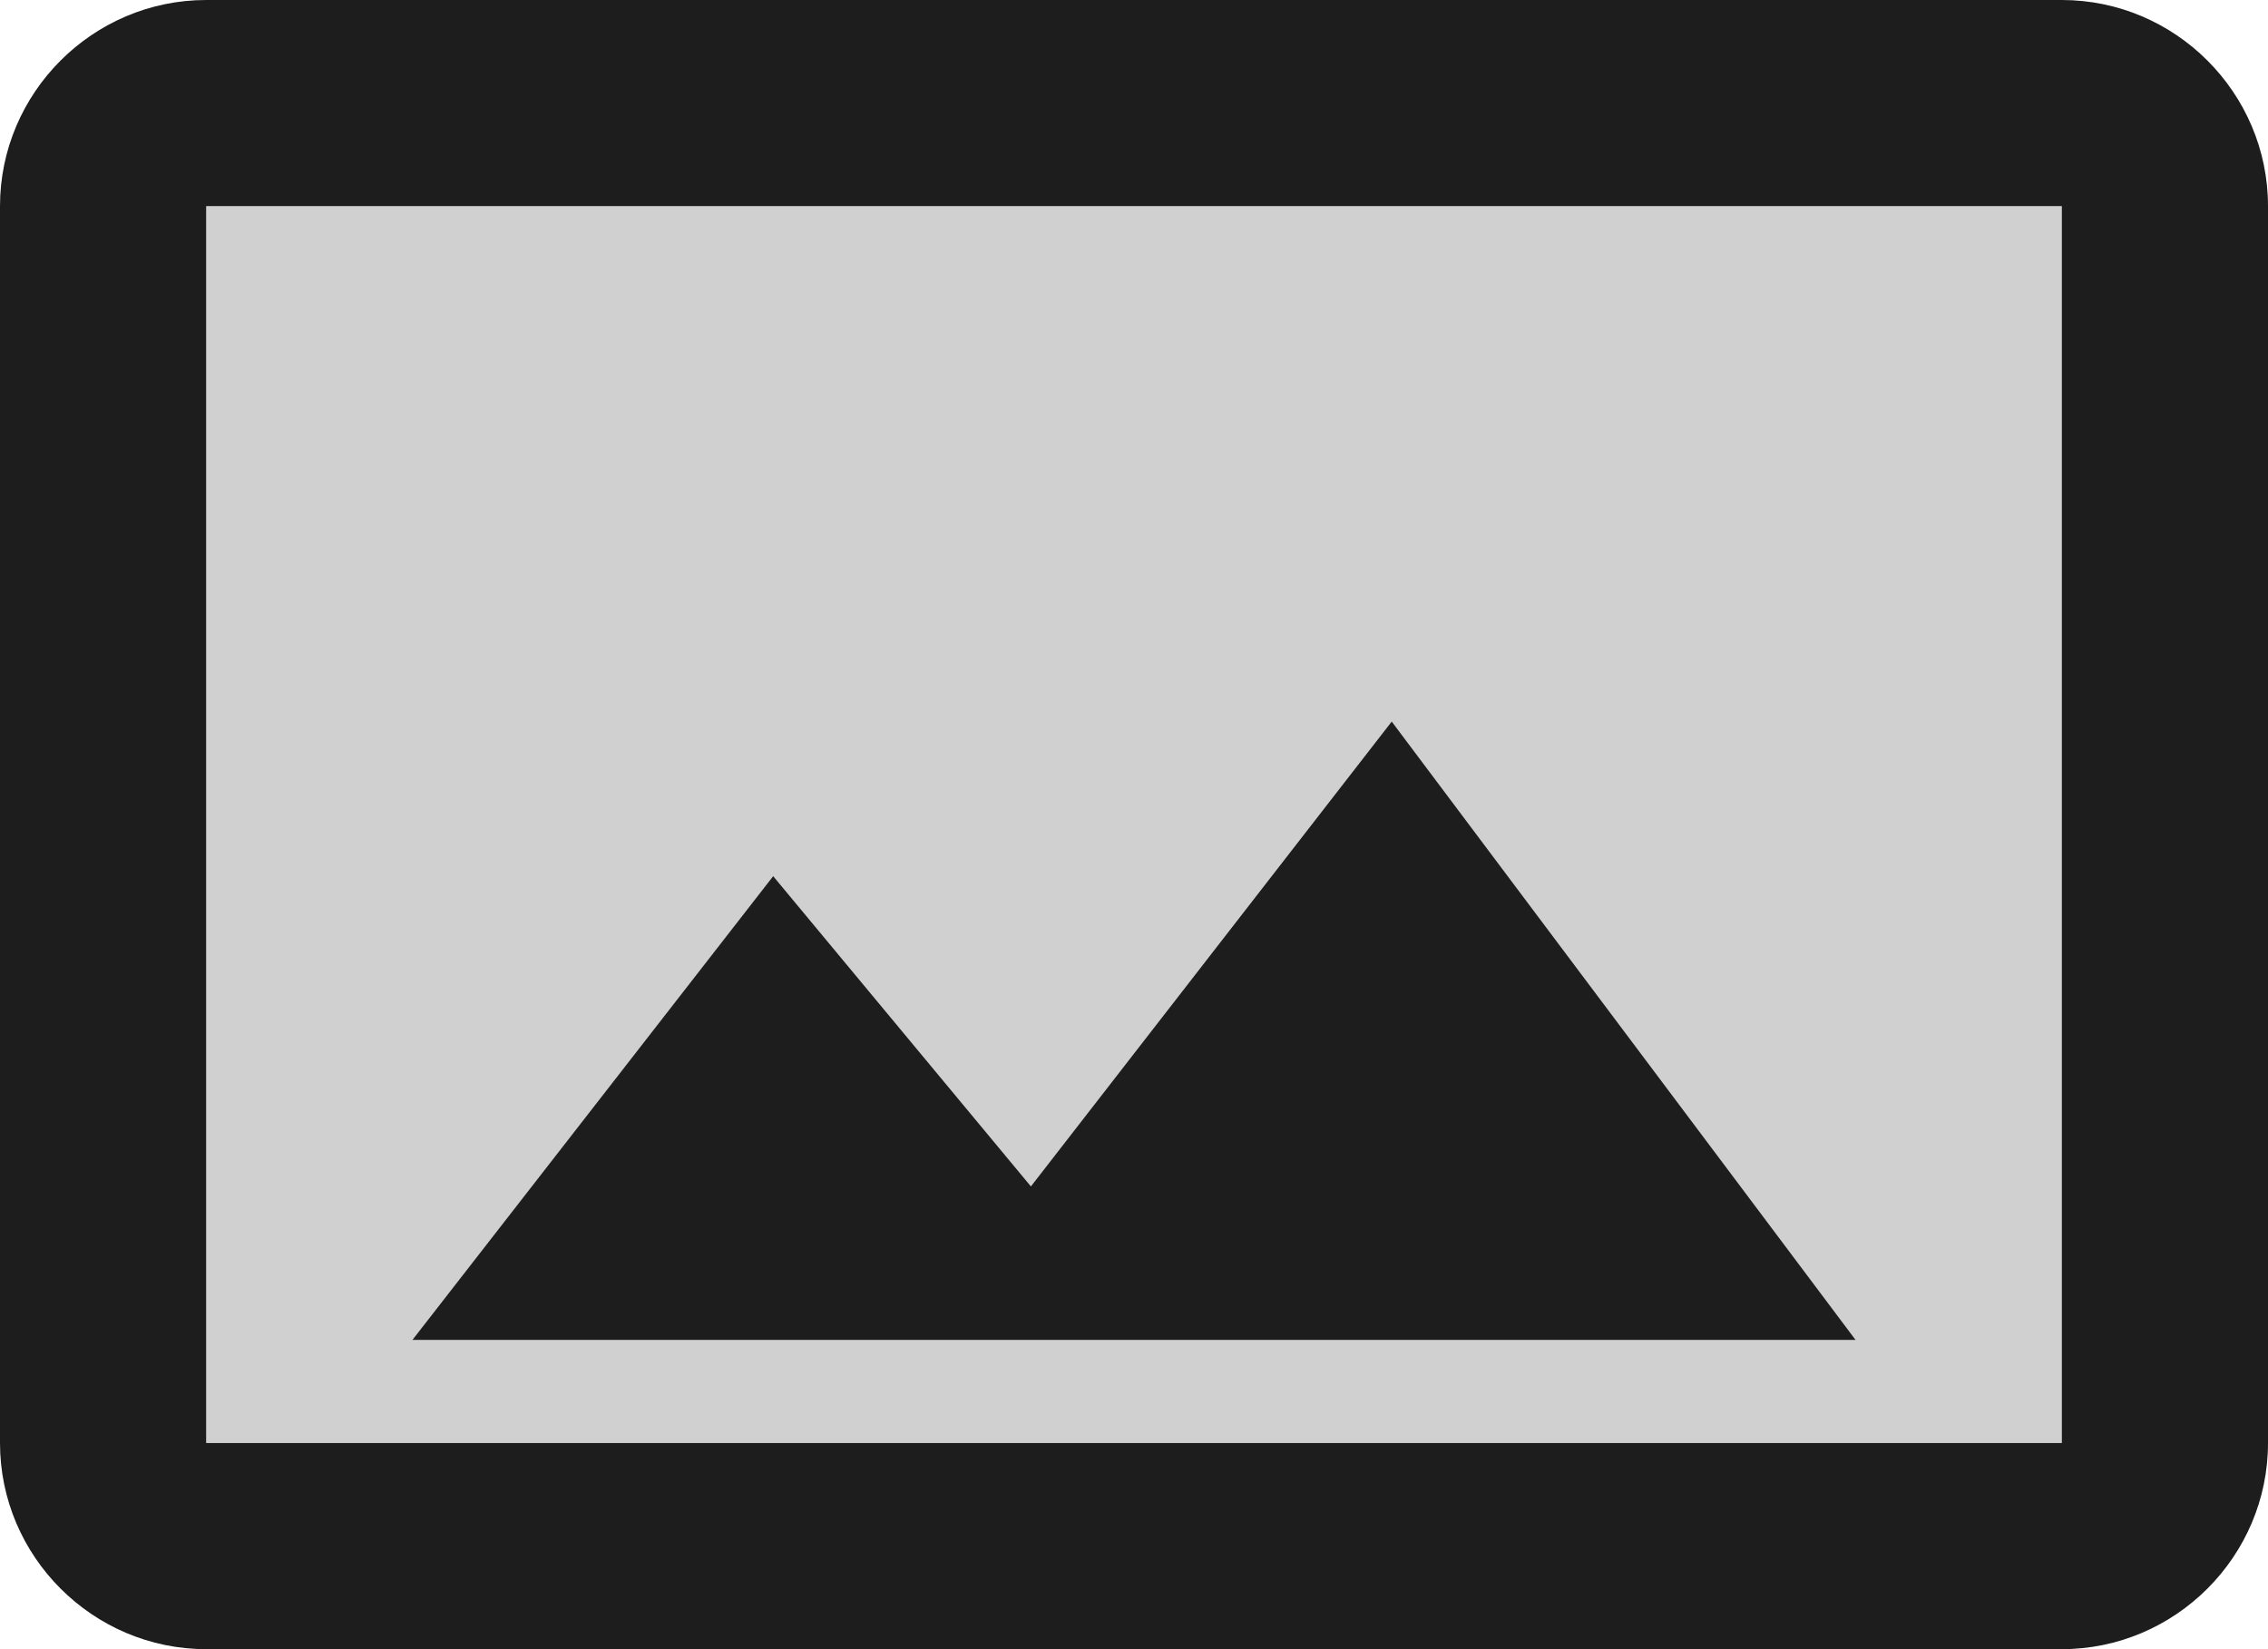 <?xml version="1.0" encoding="UTF-8"?>
<svg width="22px" height="16px" viewBox="0 0 22 16" version="1.1" xmlns="http://www.w3.org/2000/svg" xmlns:xlink="http://www.w3.org/1999/xlink">
    <!-- Generator: Sketch 52.5 (67469) - http://www.bohemiancoding.com/sketch -->
    <title>panorama</title>
    <desc>Created with Sketch.</desc>
    <g id="Icons" stroke="none" stroke-width="1" fill="none" fill-rule="evenodd">
        <g id="Two-Tone" transform="translate(-441, -2860)">
            <g id="Image" transform="translate(100, 2626)">
                <g id="Two-Tone-/-Image-/-panorama" transform="translate(340, 230)">
                    <g>
                        <polygon id="Path" points="0 0 24 0 24 24 0 24"></polygon>
                        <path d="M3,18 L21,18 L21,6 L3,6 L3,18 Z M8.5,12.5 L11,15.51 L14.5,11 L19,17 L5,17 L8.5,12.5 Z" id="🔹-Secondary-Color" fill="#D0D0D0"></path>
                        <path d="M21,4 L3,4 C1.9,4 1,4.9 1,6 L1,18 C1,19.1 1.9,20 3,20 L21,20 C22.1,20 23,19.1 23,18 L23,6 C23,4.9 22.1,4 21,4 Z M21,18 L3,18 L3,6 L21,6 L21,18 Z M14.5,11 L11,15.51 L8.5,12.5 L5,17 L19,17 L14.5,11 Z" id="🔹-Primary-Color" fill="#1D1D1D"></path>
                    </g>
                </g>
            </g>
        </g>
    </g>
</svg>
